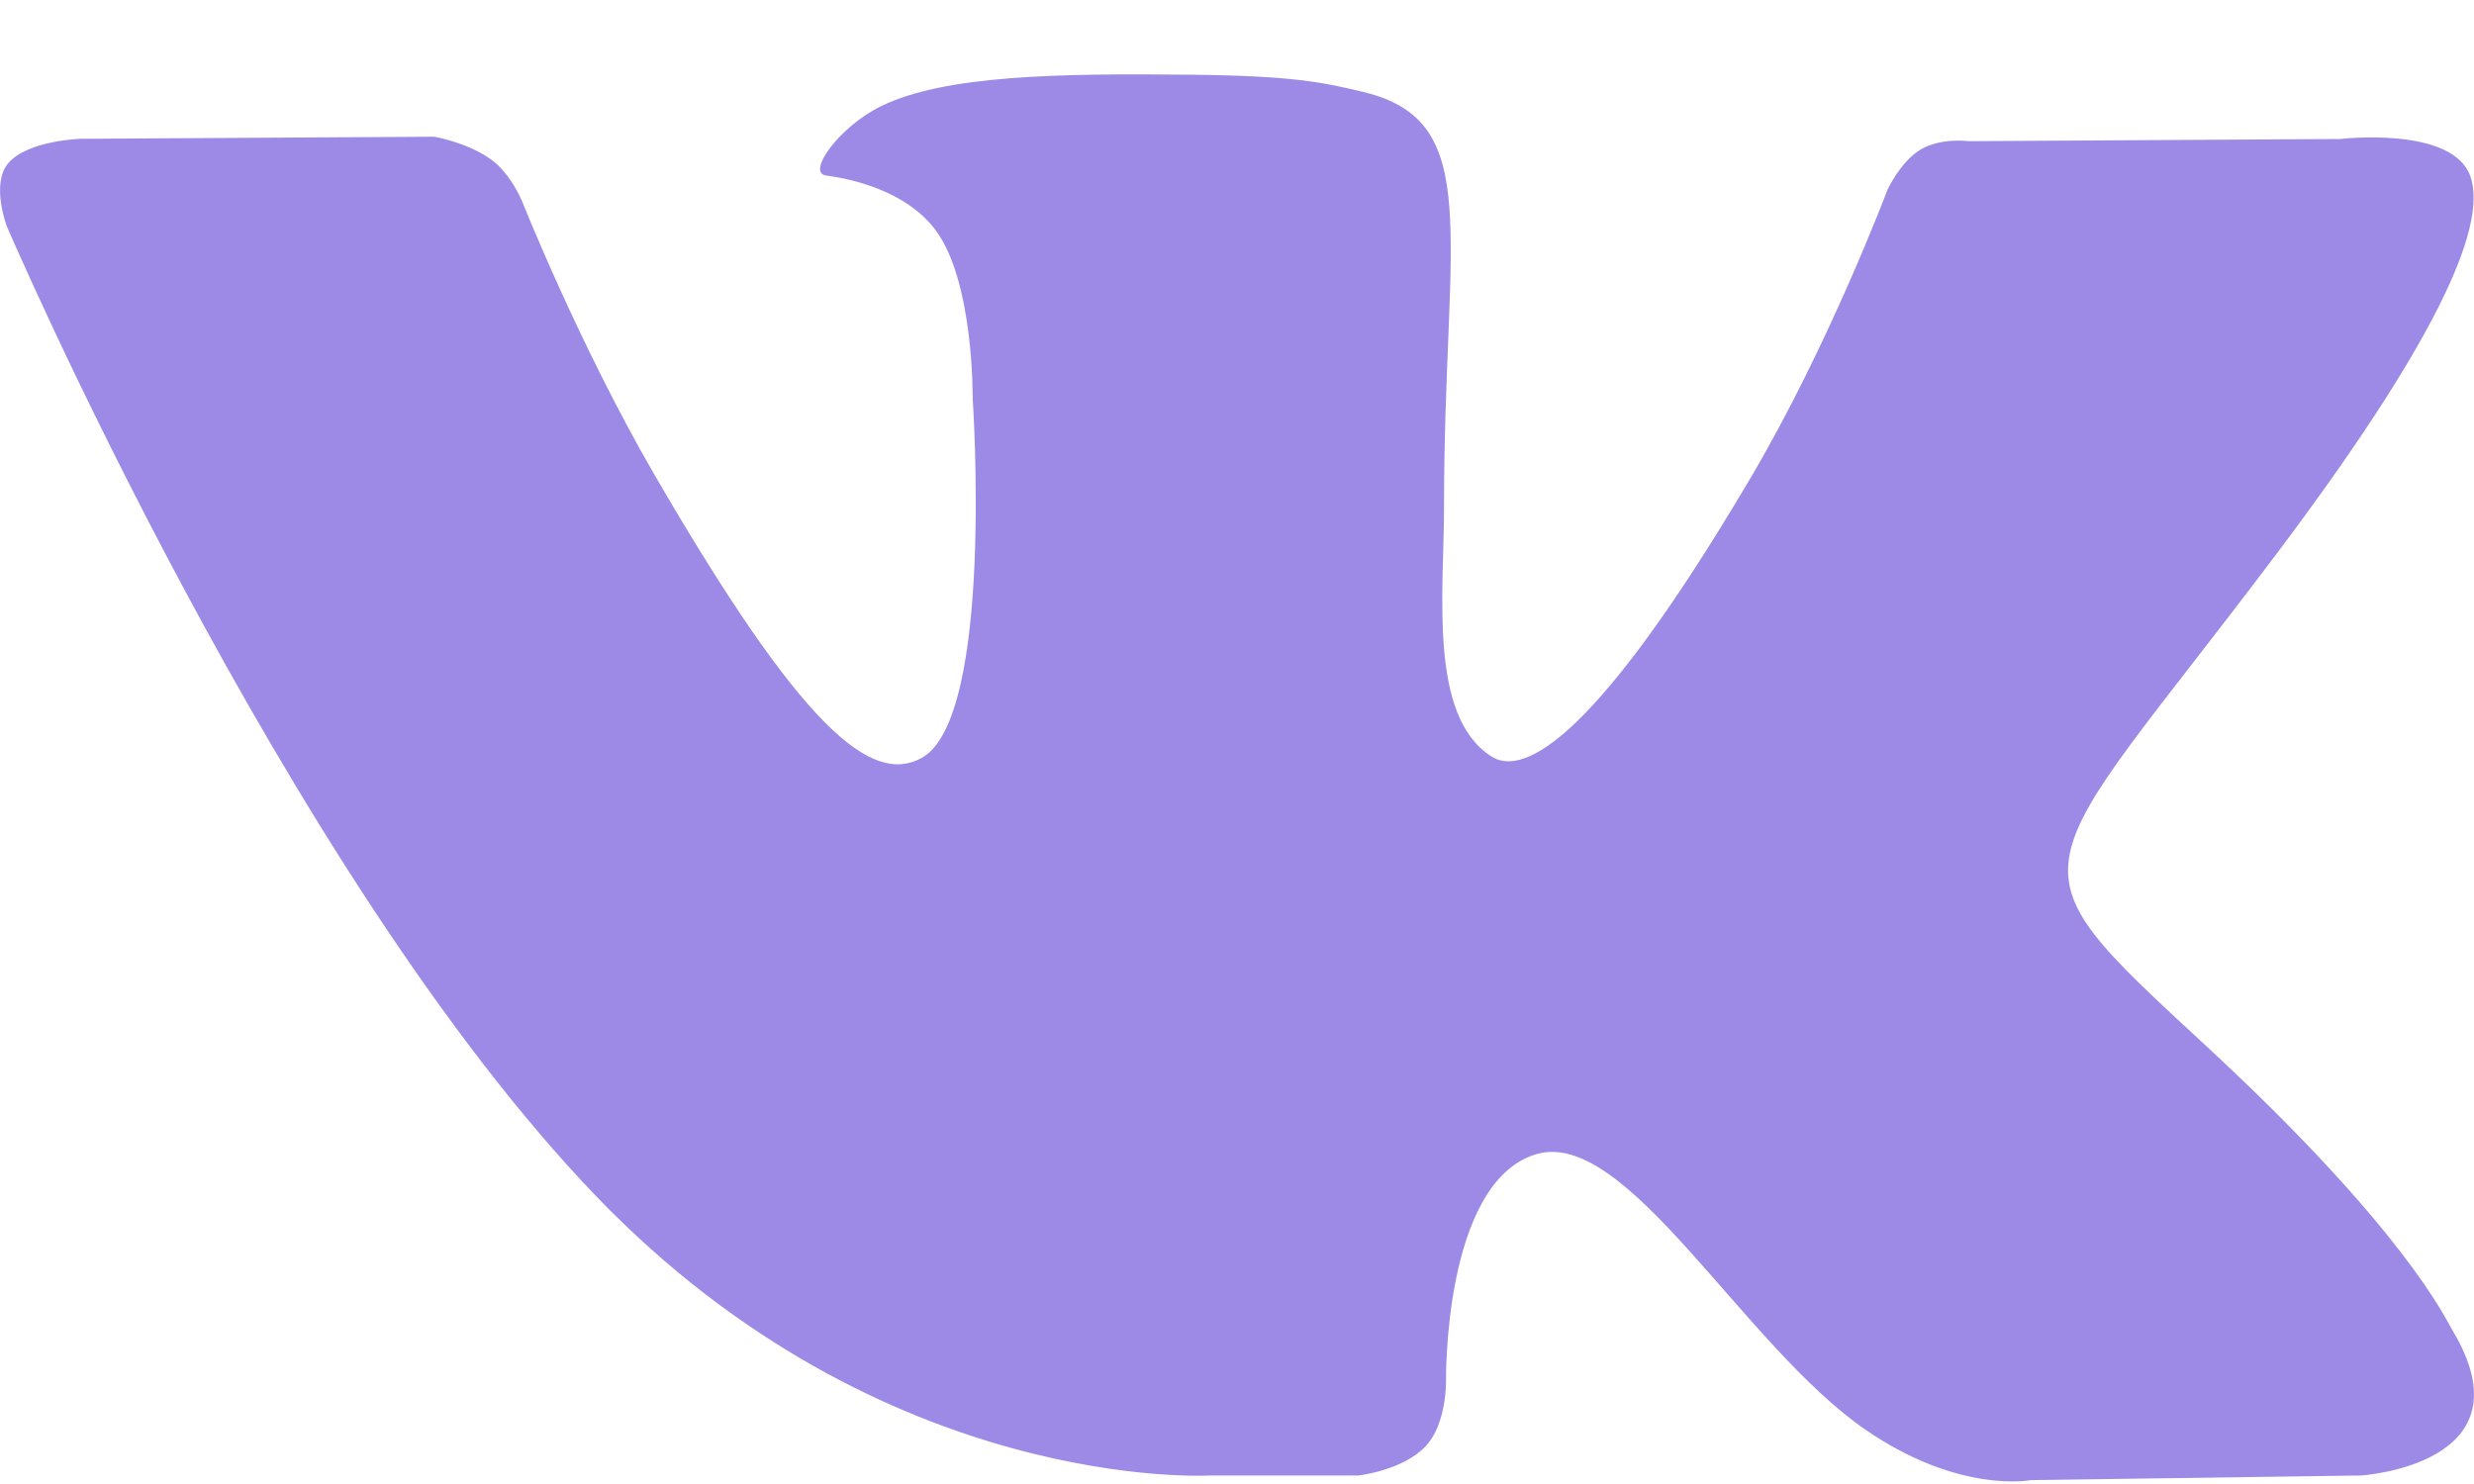 <svg width="25" height="15" viewBox="0 0 25 15" fill="none" xmlns="http://www.w3.org/2000/svg">
<path d="M24.777 13.437C24.71 13.325 24.294 12.424 22.294 10.573C20.2 8.635 20.482 8.95 23.004 5.599C24.54 3.558 25.154 2.312 24.962 1.779C24.779 1.271 23.649 1.405 23.649 1.405L19.892 1.427C19.892 1.427 19.614 1.389 19.407 1.512C19.205 1.634 19.075 1.914 19.075 1.914C19.075 1.914 18.48 3.494 17.686 4.837C16.012 7.671 15.342 7.821 15.069 7.645C14.433 7.235 14.592 5.996 14.592 5.118C14.592 2.371 15.009 1.226 13.778 0.93C13.368 0.832 13.069 0.766 12.023 0.755C10.682 0.741 9.546 0.76 8.904 1.073C8.476 1.282 8.146 1.748 8.348 1.774C8.596 1.807 9.159 1.925 9.457 2.33C9.843 2.852 9.829 4.027 9.829 4.027C9.829 4.027 10.051 7.26 9.312 7.662C8.804 7.937 8.109 7.375 6.616 4.803C5.852 3.486 5.274 2.03 5.274 2.03C5.274 2.03 5.163 1.759 4.965 1.614C4.724 1.438 4.387 1.382 4.387 1.382L0.814 1.403C0.814 1.403 0.278 1.419 0.082 1.651C-0.093 1.858 0.068 2.285 0.068 2.285C0.068 2.285 2.865 8.808 6.03 12.097C8.935 15.112 12.232 14.914 12.232 14.914H13.726C13.726 14.914 14.178 14.864 14.408 14.616C14.62 14.389 14.612 13.962 14.612 13.962C14.612 13.962 14.583 11.963 15.514 11.669C16.431 11.379 17.61 13.601 18.858 14.456C19.802 15.102 20.519 14.961 20.519 14.961L23.858 14.914C23.858 14.914 25.605 14.806 24.777 13.437Z" fill="#9D8AE6"/>
</svg>
